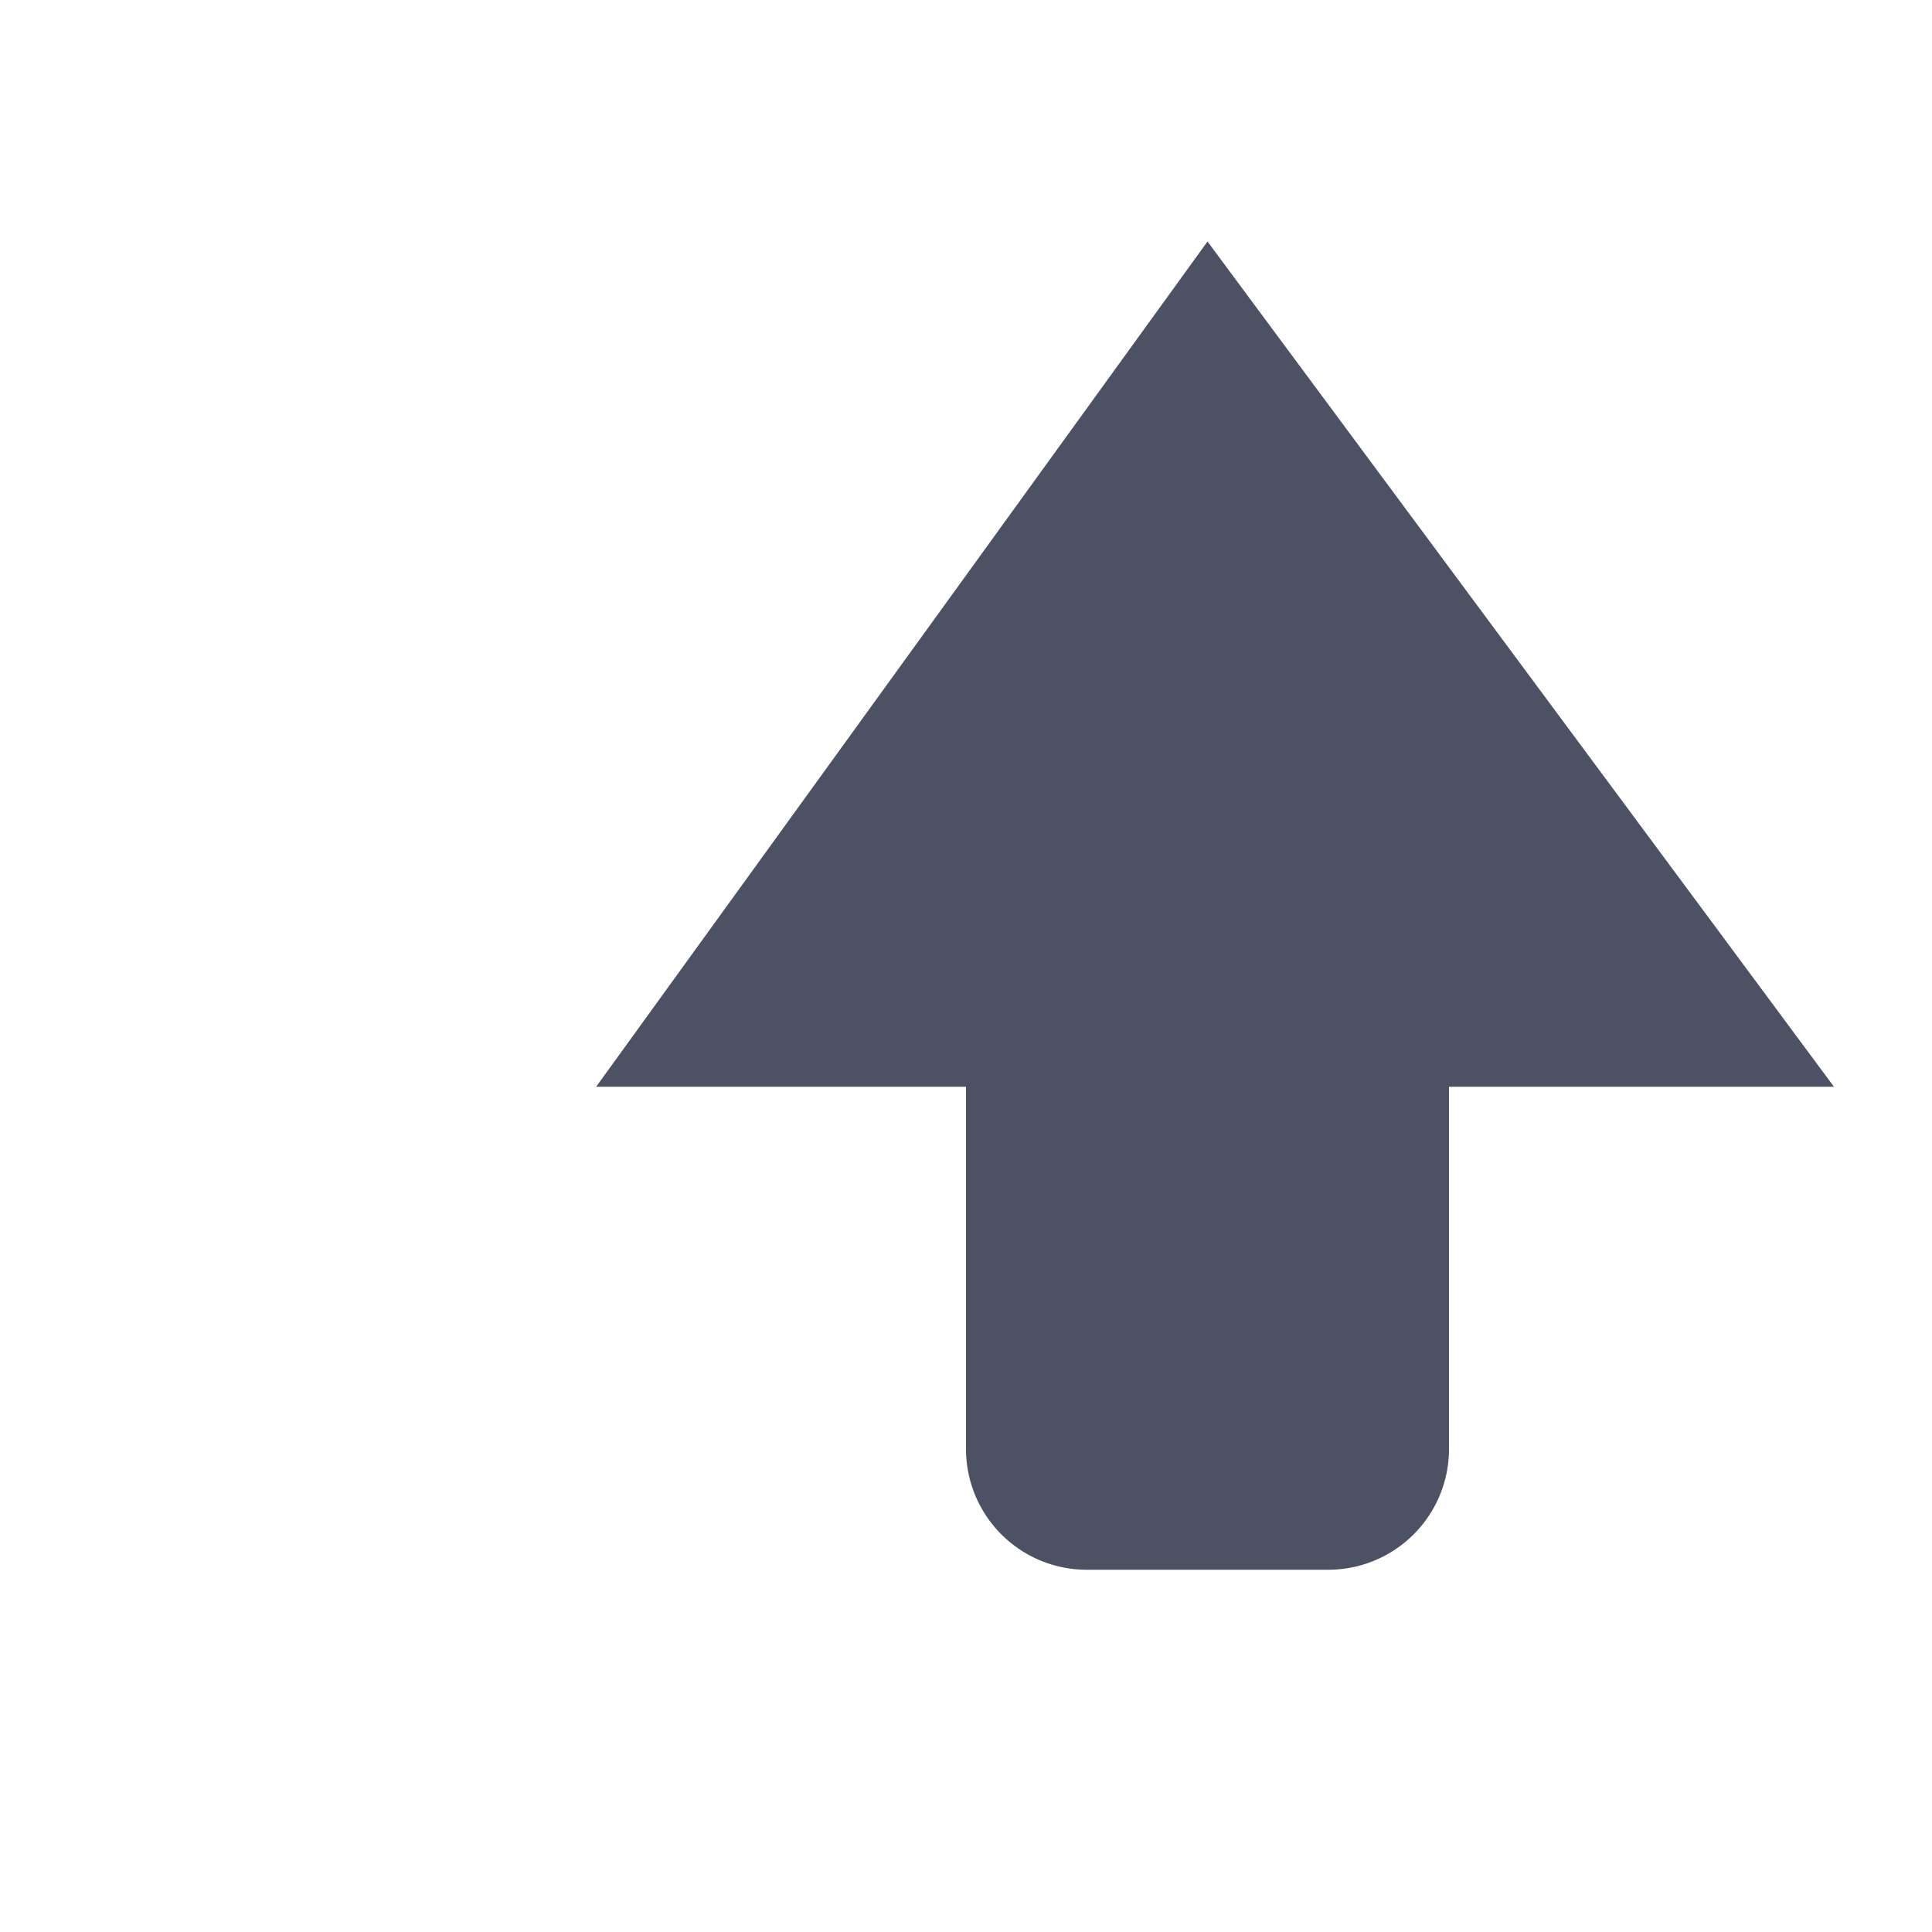 <svg height='16' style='enable-background:new' width='16' xmlns='http://www.w3.org/2000/svg'>
    <defs>
        <filter height='1' id='a' style='color-interpolation-filters:sRGB' width='1' x='0' y='0'>
            <feBlend in2='BackgroundImage' mode='darken'/>
        </filter>
    </defs>
    <g style='display:inline'>
        <g style='display:inline;enable-background:new'>
            <path d='M41 867h16v16H41z' fill='none' style='color:#bebebe;display:inline;overflow:visible;visibility:visible;fill:#888a85;fill-opacity:0;stroke:none;stroke-width:1;marker:none' transform='translate(-41 -867)'/>
            <path d='M43.5 869c-.822 0-1.5.677-1.5 1.5 0 .822.678 1.5 1.5 1.5.823 0 1.5-.678 1.5-1.5 0-.823-.677-1.5-1.5-1.5zm0 4c-.822 0-1.5.677-1.5 1.5 0 .822.678 1.5 1.5 1.5.823 0 1.5-.678 1.5-1.5 0-.823-.677-1.5-1.5-1.5zm0 4c-.822 0-1.5.677-1.5 1.5 0 .822.678 1.5 1.5 1.5.823 0 1.5-.678 1.5-1.5 0-.823-.677-1.5-1.5-1.5z' style='color:#000;display:inline;overflow:visible;visibility:visible;opacity:.001;fill:#4c5263;fill-opacity:1;fill-rule:nonzero;stroke:none;stroke-width:1;marker:none;enable-background:new' transform='translate(-41 -867)'/>
            <path d='m434 290-5.063 7H432v3a1 1 0 0 0 1 1h2a1 1 0 0 0 1-1v-3h3.188z' style='color:#000;display:inline;overflow:visible;visibility:visible;fill:#4c5263;fill-opacity:1;stroke:none;stroke-width:2;marker:none;enable-background:new' transform='translate(-424 -288)'/>
        </g>
    </g>
</svg>
